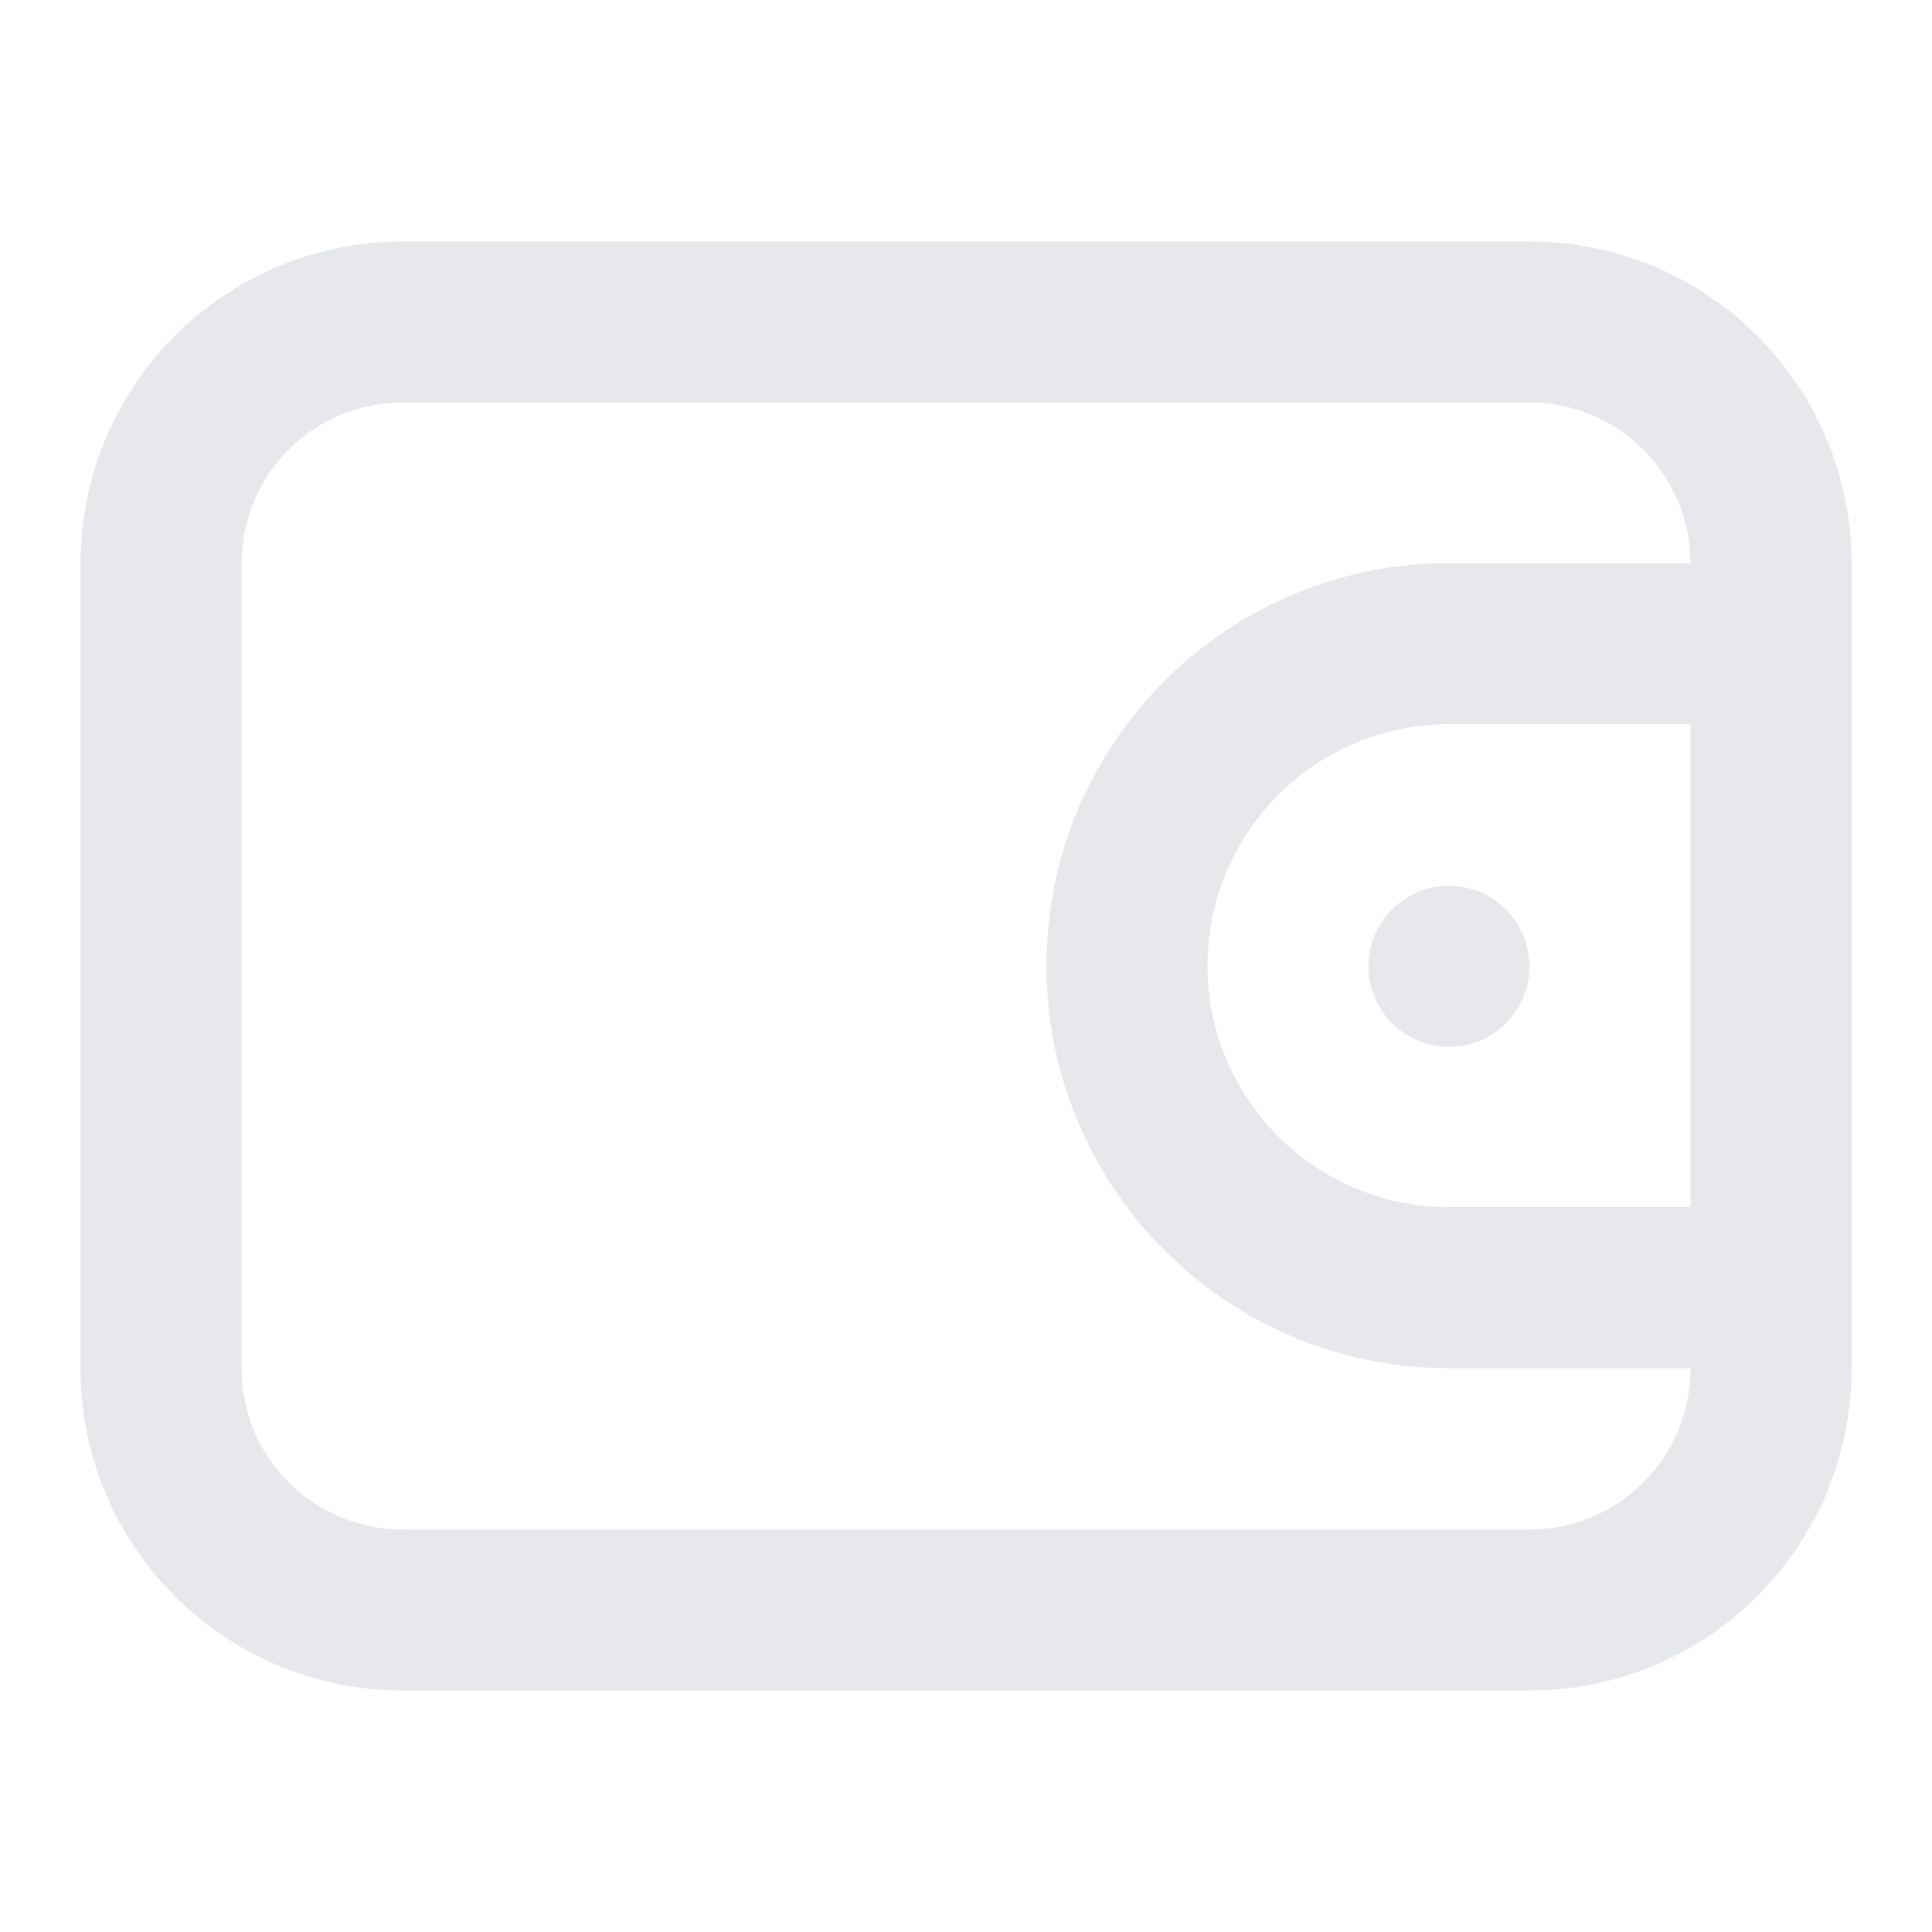 <svg width="16" height="16" viewBox="0 0 16 16" fill="none" xmlns="http://www.w3.org/2000/svg">
<path fill-rule="evenodd" clip-rule="evenodd" d="M12.667 3.333H3.334C2.597 3.333 2 3.93 2 4.667V11.333C2 12.07 2.597 12.667 3.334 12.667H12.667C13.403 12.667 14 12.07 14 11.333V4.667C14 3.93 13.403 3.333 12.667 3.333ZM3.334 2C1.861 2 0.667 3.194 0.667 4.667V11.333C0.667 12.806 1.861 14 3.334 14H12.667C14.14 14 15.334 12.806 15.334 11.333V4.667C15.334 3.194 14.14 2 12.667 2H3.334Z" fill="#E6E8EC"/>
<path fill-rule="evenodd" clip-rule="evenodd" d="M8.667 7.997C8.667 6.156 10.159 4.664 12 4.664H14.667C15.035 4.664 15.334 4.963 15.334 5.331C15.334 5.699 15.035 5.997 14.667 5.997H12C10.896 5.997 10 6.893 10 7.997C10 9.102 10.896 9.997 12 9.997H14.667C15.035 9.997 15.334 10.296 15.334 10.664C15.334 11.032 15.035 11.331 14.667 11.331H12C10.159 11.331 8.667 9.838 8.667 7.997Z" fill="#E6E8EC"/>
<path d="M12.666 8.003C12.666 8.371 12.368 8.669 12 8.669C11.632 8.669 11.333 8.371 11.333 8.003C11.333 7.634 11.632 7.336 12 7.336C12.368 7.336 12.666 7.634 12.666 8.003Z" fill="#E6E8EC"/>
</svg>
